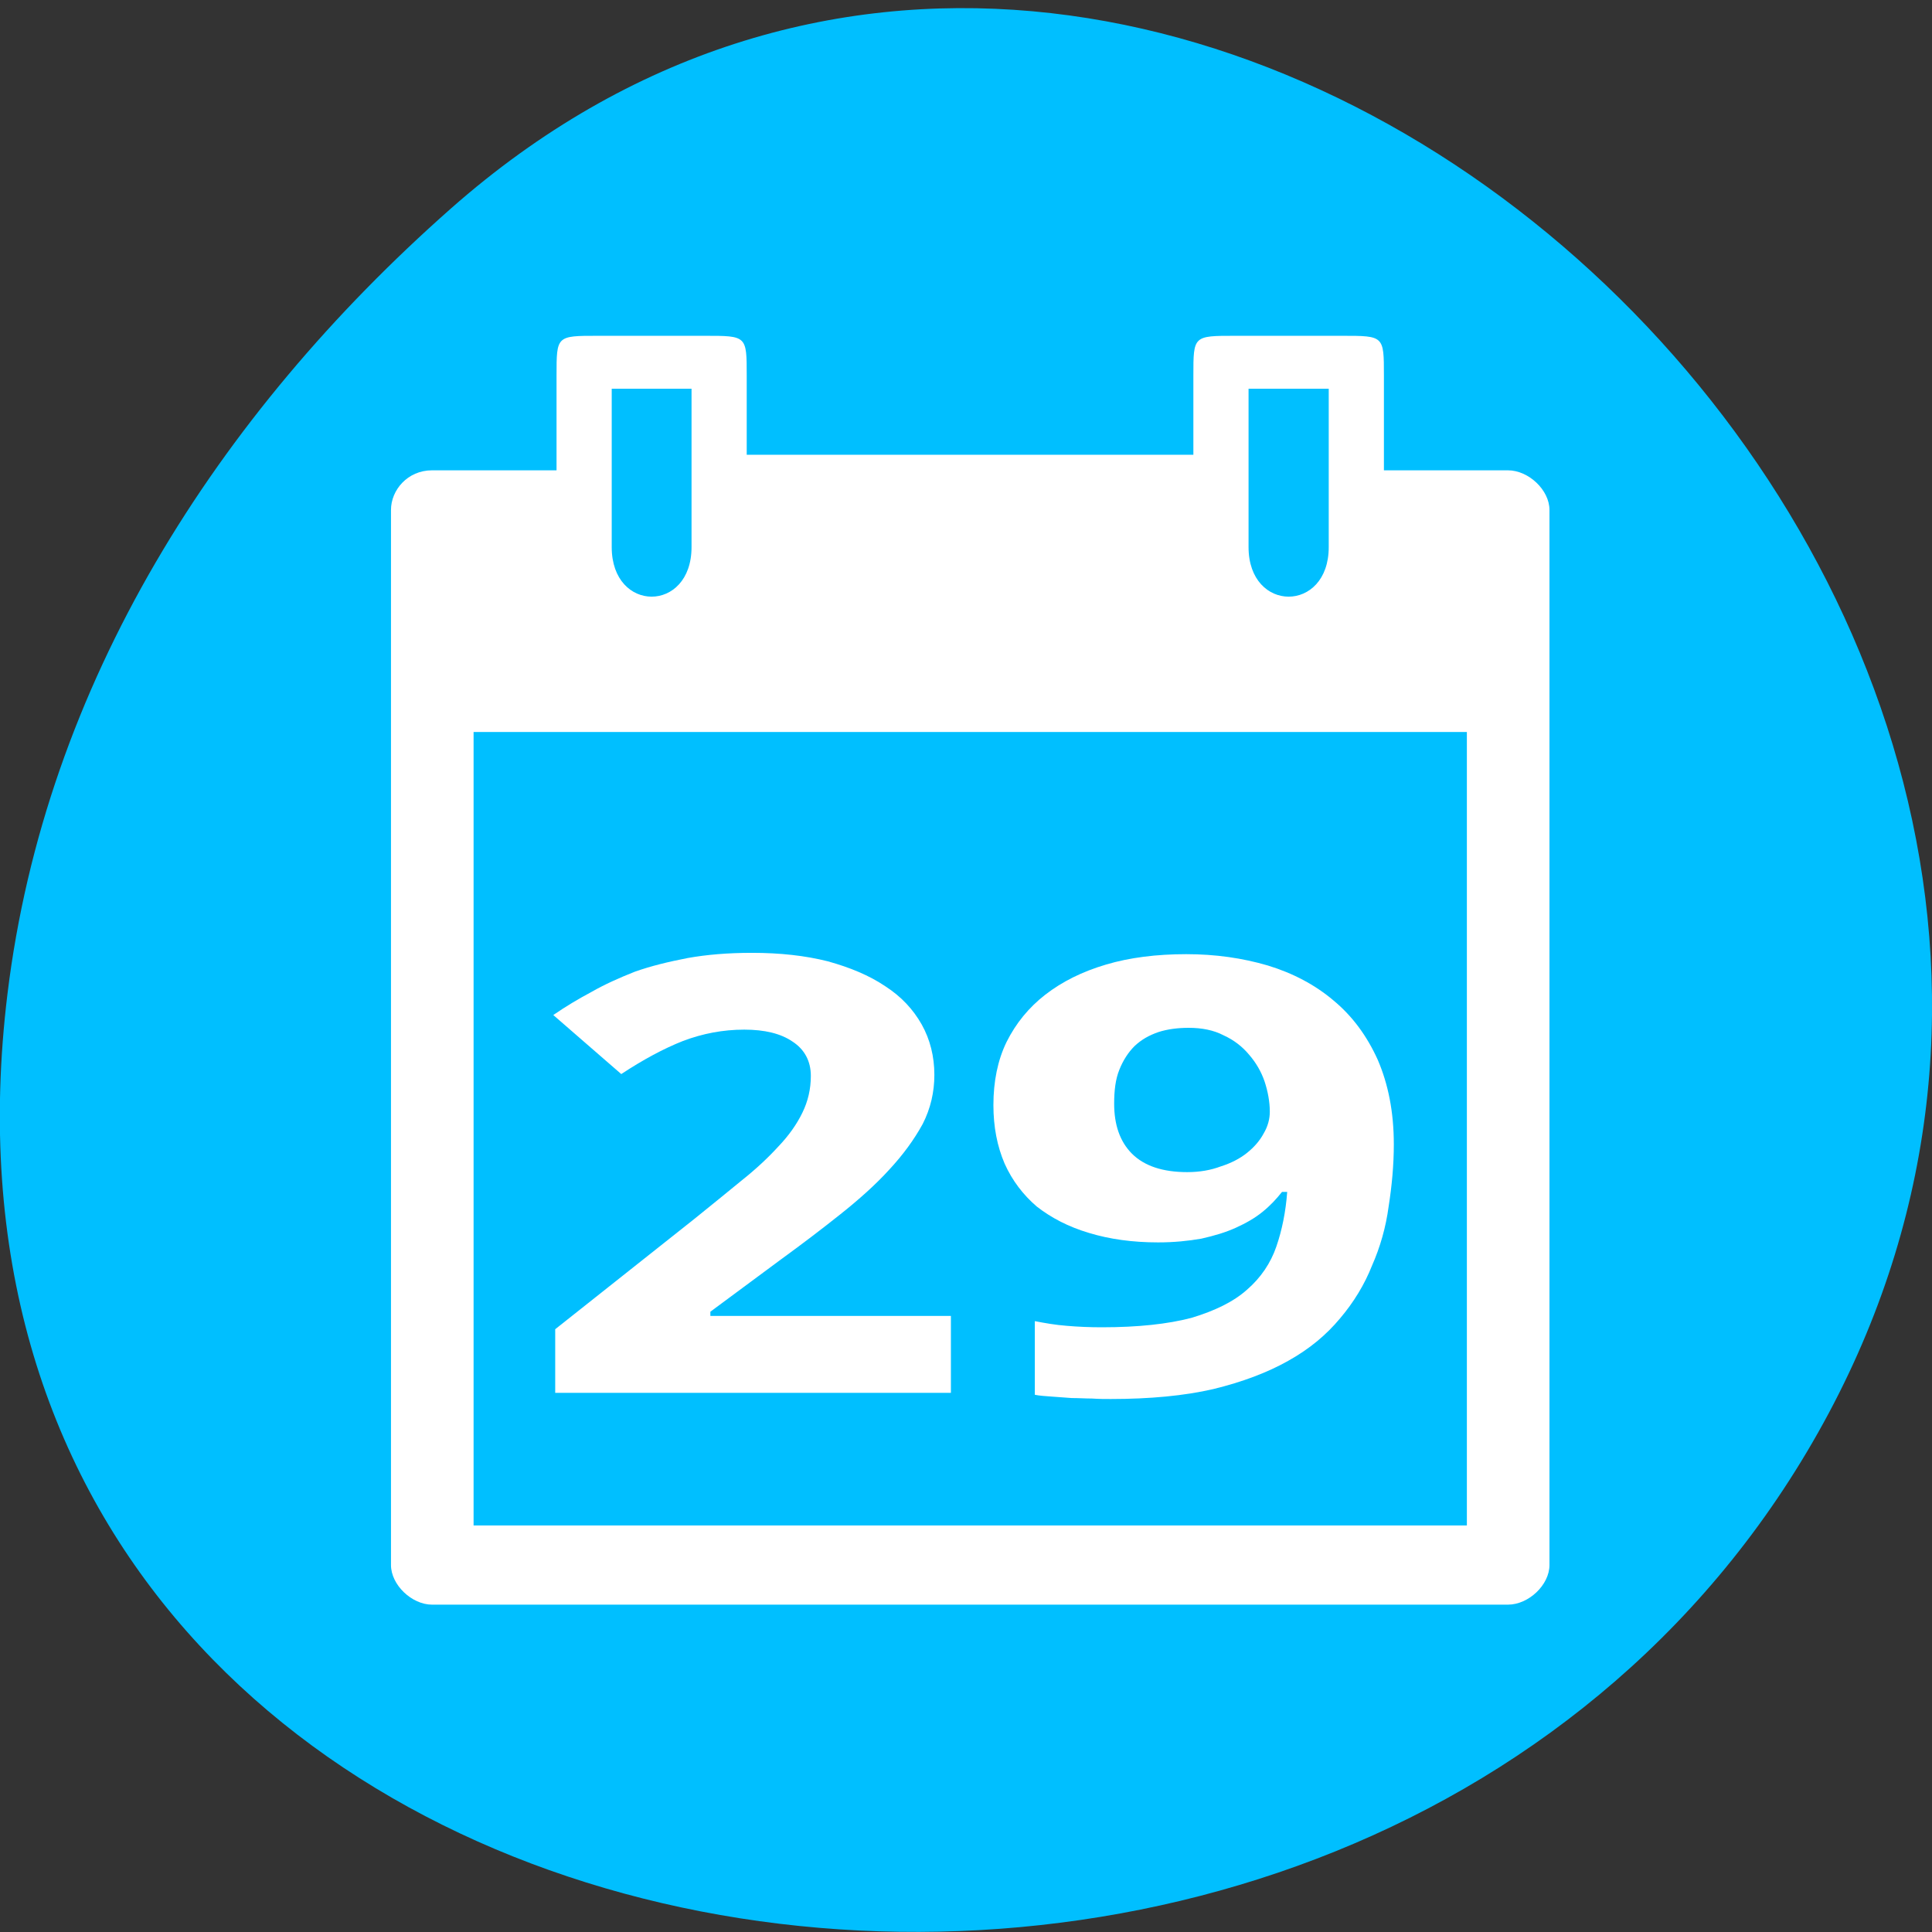 
<svg xmlns="http://www.w3.org/2000/svg" xmlns:xlink="http://www.w3.org/1999/xlink" width="16px" height="16px" viewBox="0 0 16 16" version="1.1">
<rect x="0" y="0" width="16" height="16" fill="#333333" stroke="none"/>
<g id="surface1">
<path style=" stroke:none;fill-rule:nonzero;fill:rgb(0%,74.902%,100%);fill-opacity:1;" d="M 3.734 1.727 C 9.688 -3.527 18.848 4.762 15.145 11.703 C 11.398 18.719 -0.992 16.848 0.062 8.23 C 0.375 5.668 1.793 3.441 3.734 1.727 Z M 3.734 1.727 "/>
<path style=" stroke:none;fill-rule:nonzero;fill:rgb(100%,100%,100%);fill-opacity:1;" d="M 4.609 3.109 L 4.609 3.895 L 3.578 3.895 C 3.375 3.895 3.238 4.059 3.238 4.223 L 3.238 12.961 C 3.238 13.125 3.41 13.289 3.578 13.289 L 12.488 13.289 C 12.66 13.289 12.832 13.125 12.832 12.961 L 12.832 4.223 C 12.832 4.059 12.66 3.895 12.488 3.895 L 11.461 3.895 L 11.461 3.109 C 11.461 2.781 11.461 2.781 11.117 2.781 L 10.227 2.781 C 9.883 2.781 9.883 2.781 9.883 3.109 L 9.883 3.766 L 6.184 3.766 L 6.184 3.109 C 6.184 2.781 6.184 2.781 5.84 2.781 L 4.949 2.781 C 4.609 2.781 4.609 2.781 4.609 3.109 Z M 5.066 3.219 L 5.727 3.219 L 5.727 4.531 C 5.727 5.078 5.066 5.078 5.066 4.531 Z M 10.34 3.219 L 11.004 3.219 L 11.004 4.531 C 11.004 5.078 10.34 5.078 10.34 4.531 Z M 3.922 6.062 L 12.148 6.062 L 12.148 12.633 L 3.922 12.633 Z M 3.922 6.062 "/>
<path style=" stroke:none;fill-rule:nonzero;fill:rgb(100%,100%,100%);fill-opacity:1;" d="M 7.875 11.535 L 4.598 11.535 L 4.598 11.008 L 5.746 10.098 C 5.891 9.98 6.023 9.875 6.141 9.777 C 6.258 9.684 6.359 9.59 6.445 9.496 C 6.531 9.406 6.598 9.312 6.645 9.215 C 6.691 9.121 6.715 9.02 6.715 8.91 C 6.715 8.789 6.664 8.691 6.562 8.625 C 6.465 8.559 6.332 8.527 6.164 8.527 C 5.988 8.527 5.82 8.559 5.656 8.621 C 5.496 8.684 5.324 8.777 5.145 8.895 L 4.582 8.406 C 4.684 8.336 4.789 8.273 4.898 8.215 C 5.008 8.152 5.129 8.098 5.258 8.047 C 5.391 8 5.535 7.965 5.695 7.934 C 5.852 7.906 6.027 7.891 6.227 7.891 C 6.461 7.891 6.668 7.914 6.855 7.961 C 7.039 8.012 7.199 8.078 7.332 8.168 C 7.465 8.254 7.562 8.359 7.633 8.484 C 7.703 8.609 7.738 8.75 7.738 8.902 C 7.738 9.043 7.707 9.18 7.641 9.309 C 7.57 9.438 7.48 9.562 7.363 9.688 C 7.25 9.812 7.113 9.934 6.961 10.055 C 6.809 10.176 6.645 10.301 6.473 10.426 L 5.883 10.863 L 5.883 10.898 L 7.875 10.898 Z M 7.875 11.535 "/>
<path style=" stroke:none;fill-rule:nonzero;fill:rgb(100%,100%,100%);fill-opacity:1;" d="M 11.543 9.477 C 11.543 9.648 11.527 9.82 11.5 9.992 C 11.477 10.164 11.43 10.328 11.363 10.48 C 11.301 10.637 11.211 10.785 11.098 10.918 C 10.984 11.055 10.844 11.172 10.668 11.27 C 10.496 11.367 10.289 11.445 10.047 11.504 C 9.809 11.559 9.523 11.586 9.199 11.586 C 9.152 11.586 9.102 11.586 9.043 11.582 C 8.988 11.582 8.934 11.578 8.875 11.578 C 8.82 11.574 8.766 11.57 8.711 11.566 C 8.656 11.562 8.609 11.559 8.57 11.551 L 8.57 10.941 C 8.652 10.957 8.742 10.973 8.836 10.98 C 8.93 10.988 9.027 10.992 9.125 10.992 C 9.426 10.992 9.672 10.965 9.867 10.914 C 10.062 10.855 10.215 10.781 10.328 10.68 C 10.441 10.582 10.523 10.461 10.57 10.324 C 10.617 10.188 10.648 10.035 10.66 9.871 L 10.617 9.871 C 10.57 9.93 10.52 9.984 10.457 10.035 C 10.395 10.086 10.32 10.129 10.234 10.168 C 10.148 10.207 10.055 10.234 9.949 10.258 C 9.84 10.277 9.723 10.289 9.59 10.289 C 9.379 10.289 9.188 10.262 9.02 10.211 C 8.848 10.16 8.707 10.086 8.586 9.992 C 8.473 9.895 8.383 9.777 8.32 9.637 C 8.258 9.492 8.227 9.332 8.227 9.152 C 8.227 8.957 8.262 8.781 8.336 8.629 C 8.414 8.473 8.52 8.344 8.656 8.238 C 8.797 8.129 8.961 8.047 9.16 7.988 C 9.355 7.93 9.578 7.902 9.824 7.902 C 10.066 7.902 10.289 7.934 10.5 7.996 C 10.707 8.059 10.891 8.156 11.043 8.285 C 11.199 8.414 11.32 8.578 11.41 8.777 C 11.496 8.977 11.543 9.207 11.543 9.477 Z M 9.844 8.512 C 9.754 8.512 9.668 8.523 9.594 8.547 C 9.516 8.574 9.453 8.609 9.395 8.664 C 9.344 8.715 9.301 8.781 9.27 8.859 C 9.238 8.938 9.227 9.031 9.227 9.141 C 9.227 9.312 9.273 9.453 9.375 9.555 C 9.477 9.656 9.629 9.707 9.832 9.707 C 9.934 9.707 10.027 9.691 10.109 9.66 C 10.195 9.633 10.27 9.594 10.328 9.547 C 10.387 9.5 10.434 9.445 10.465 9.387 C 10.5 9.328 10.516 9.266 10.516 9.207 C 10.516 9.125 10.5 9.039 10.473 8.957 C 10.445 8.875 10.402 8.801 10.344 8.734 C 10.289 8.668 10.219 8.613 10.133 8.574 C 10.051 8.531 9.953 8.512 9.844 8.512 Z M 9.844 8.512 "/>
</g>
</svg>
